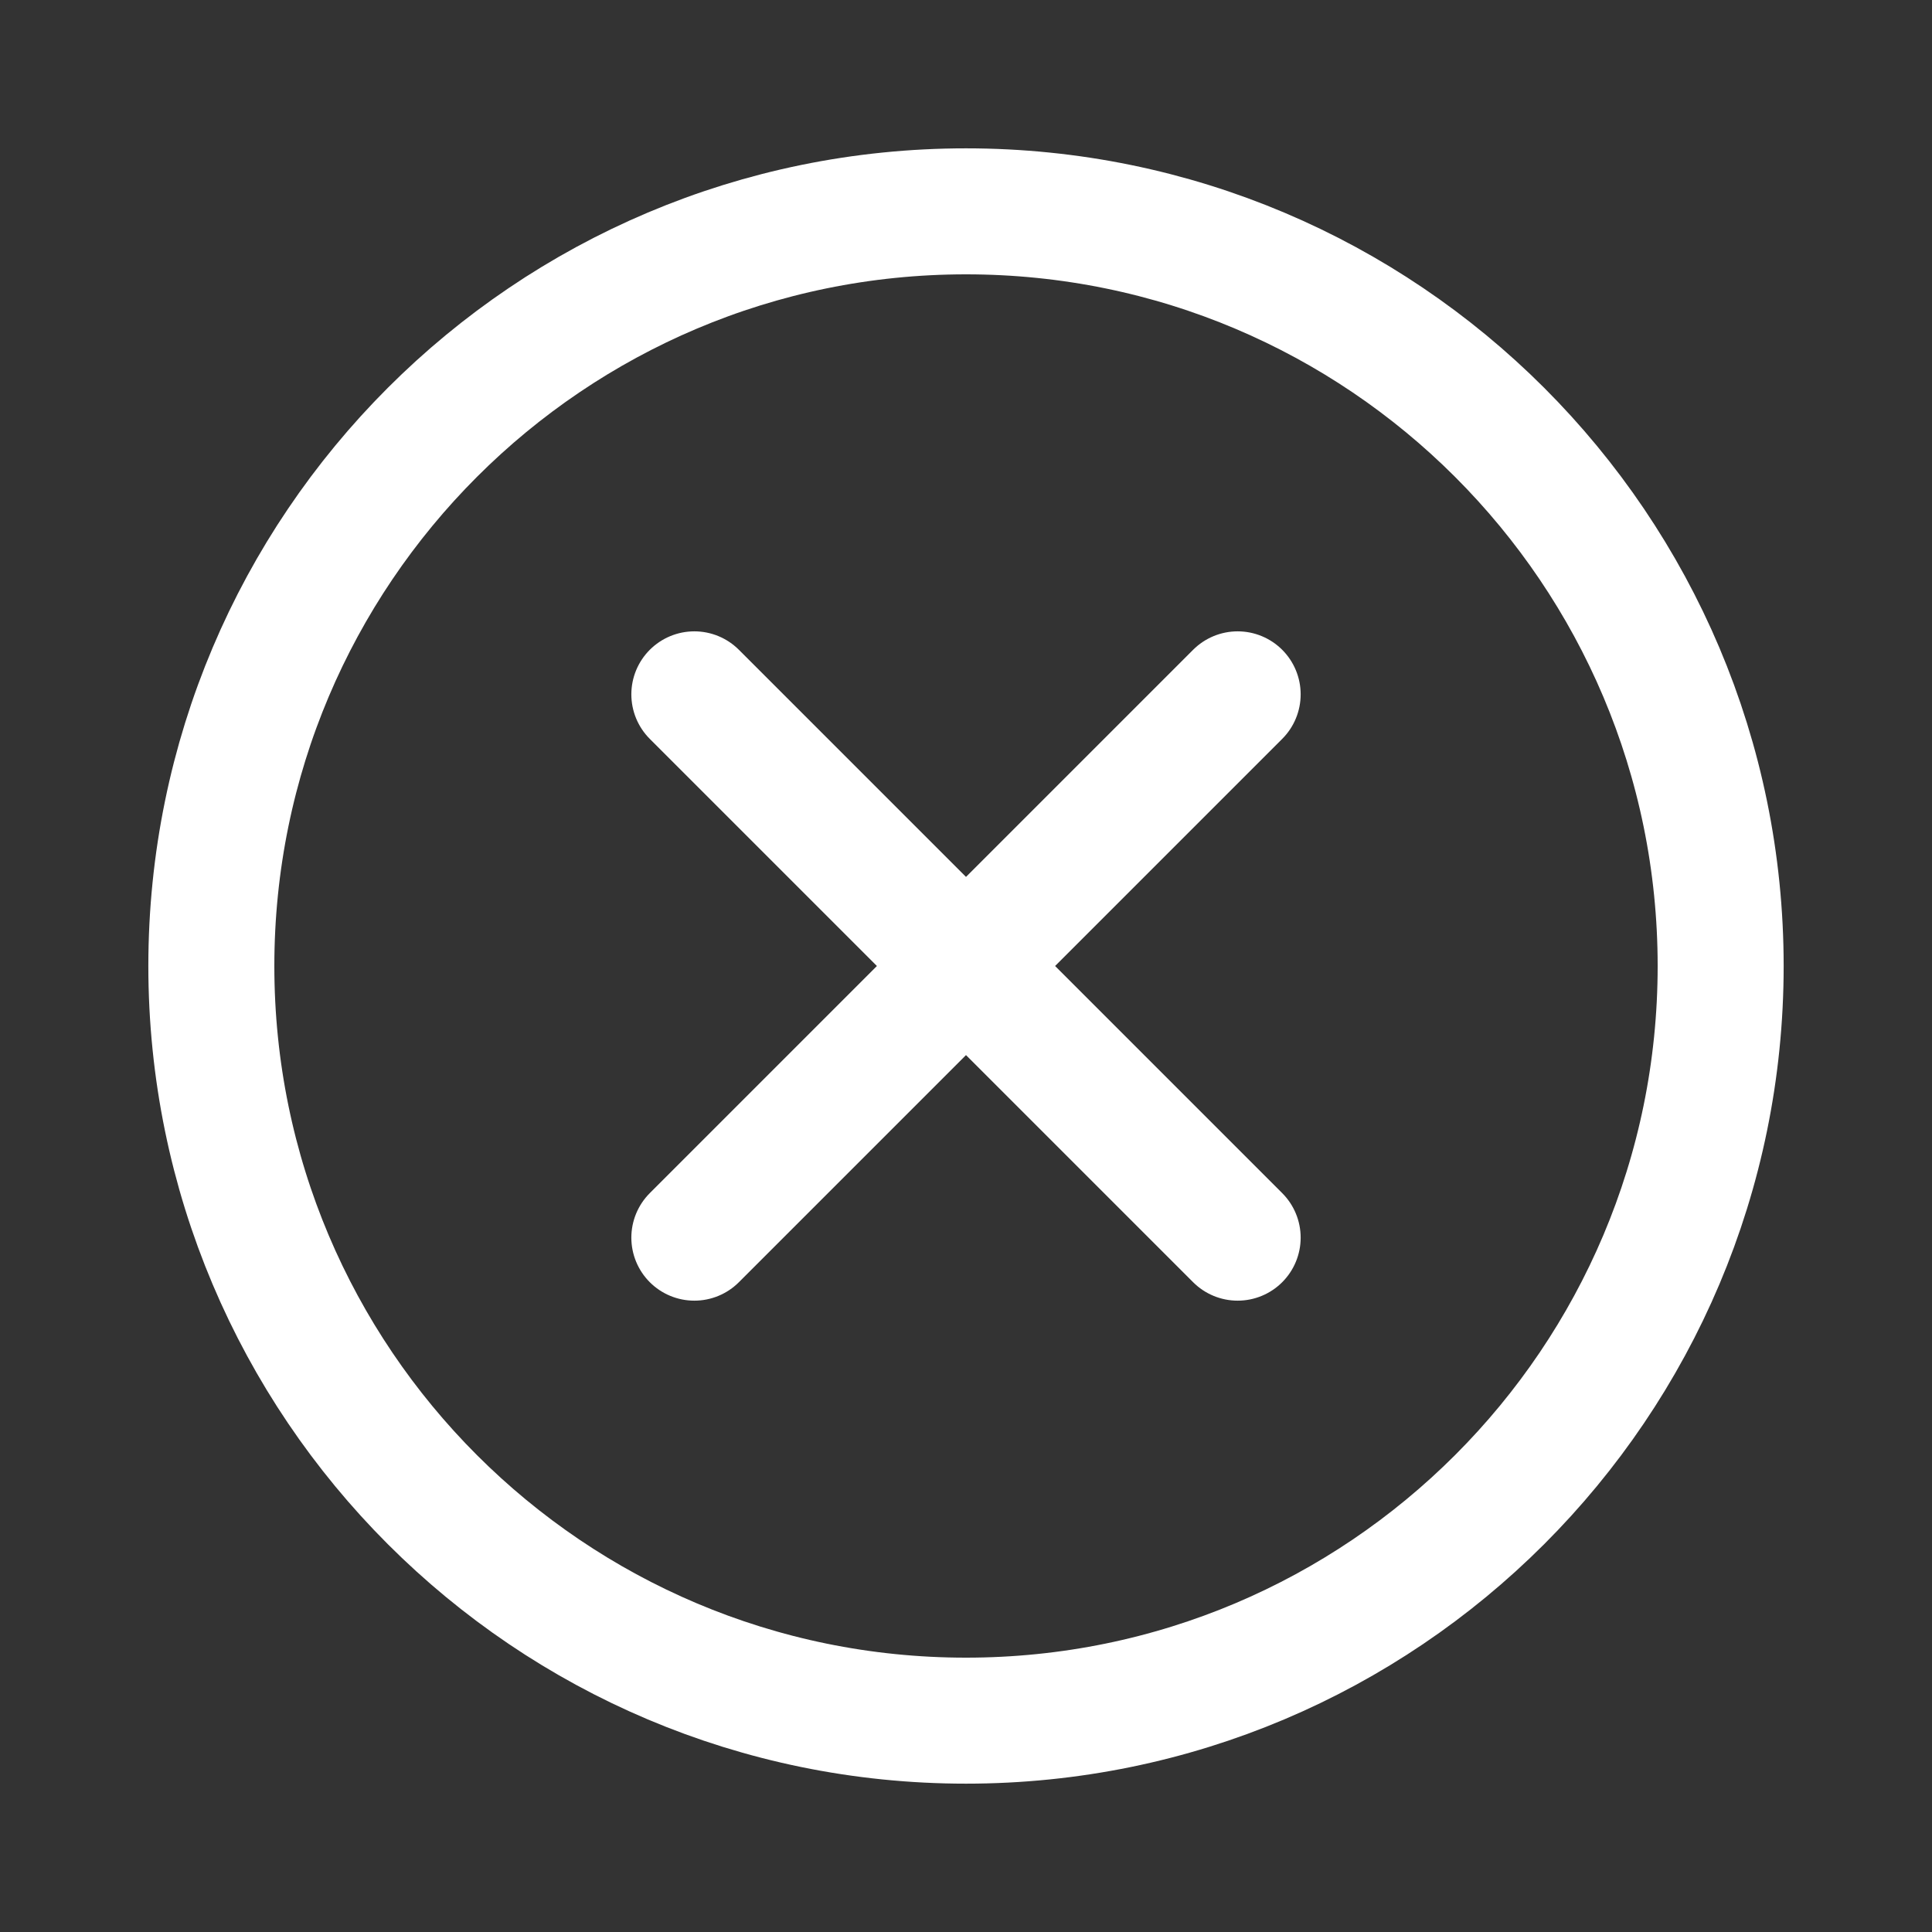 <svg width="23" height="23" viewBox="0 0 23 23" fill="none" xmlns="http://www.w3.org/2000/svg">
<rect x="0" y="0" width="23" height="23" fill="#333333" stroke="none"/>
<path d="M8.266 8.266L14.734 14.734M14.734 8.266L8.266 14.734L14.734 8.266Z" stroke="white" stroke-width="1.5" stroke-linecap="round" stroke-linejoin="round"/>
<path d="M11.5 20.484C16.462 20.484 20.484 16.462 20.484 11.5C20.484 6.538 16.462 2.516 11.5 2.516C6.538 2.516 2.516 6.538 2.516 11.5C2.516 16.462 6.538 20.484 11.5 20.484Z" stroke="white" stroke-width="1.5" stroke-linecap="round" stroke-linejoin="round"/>
</svg>
